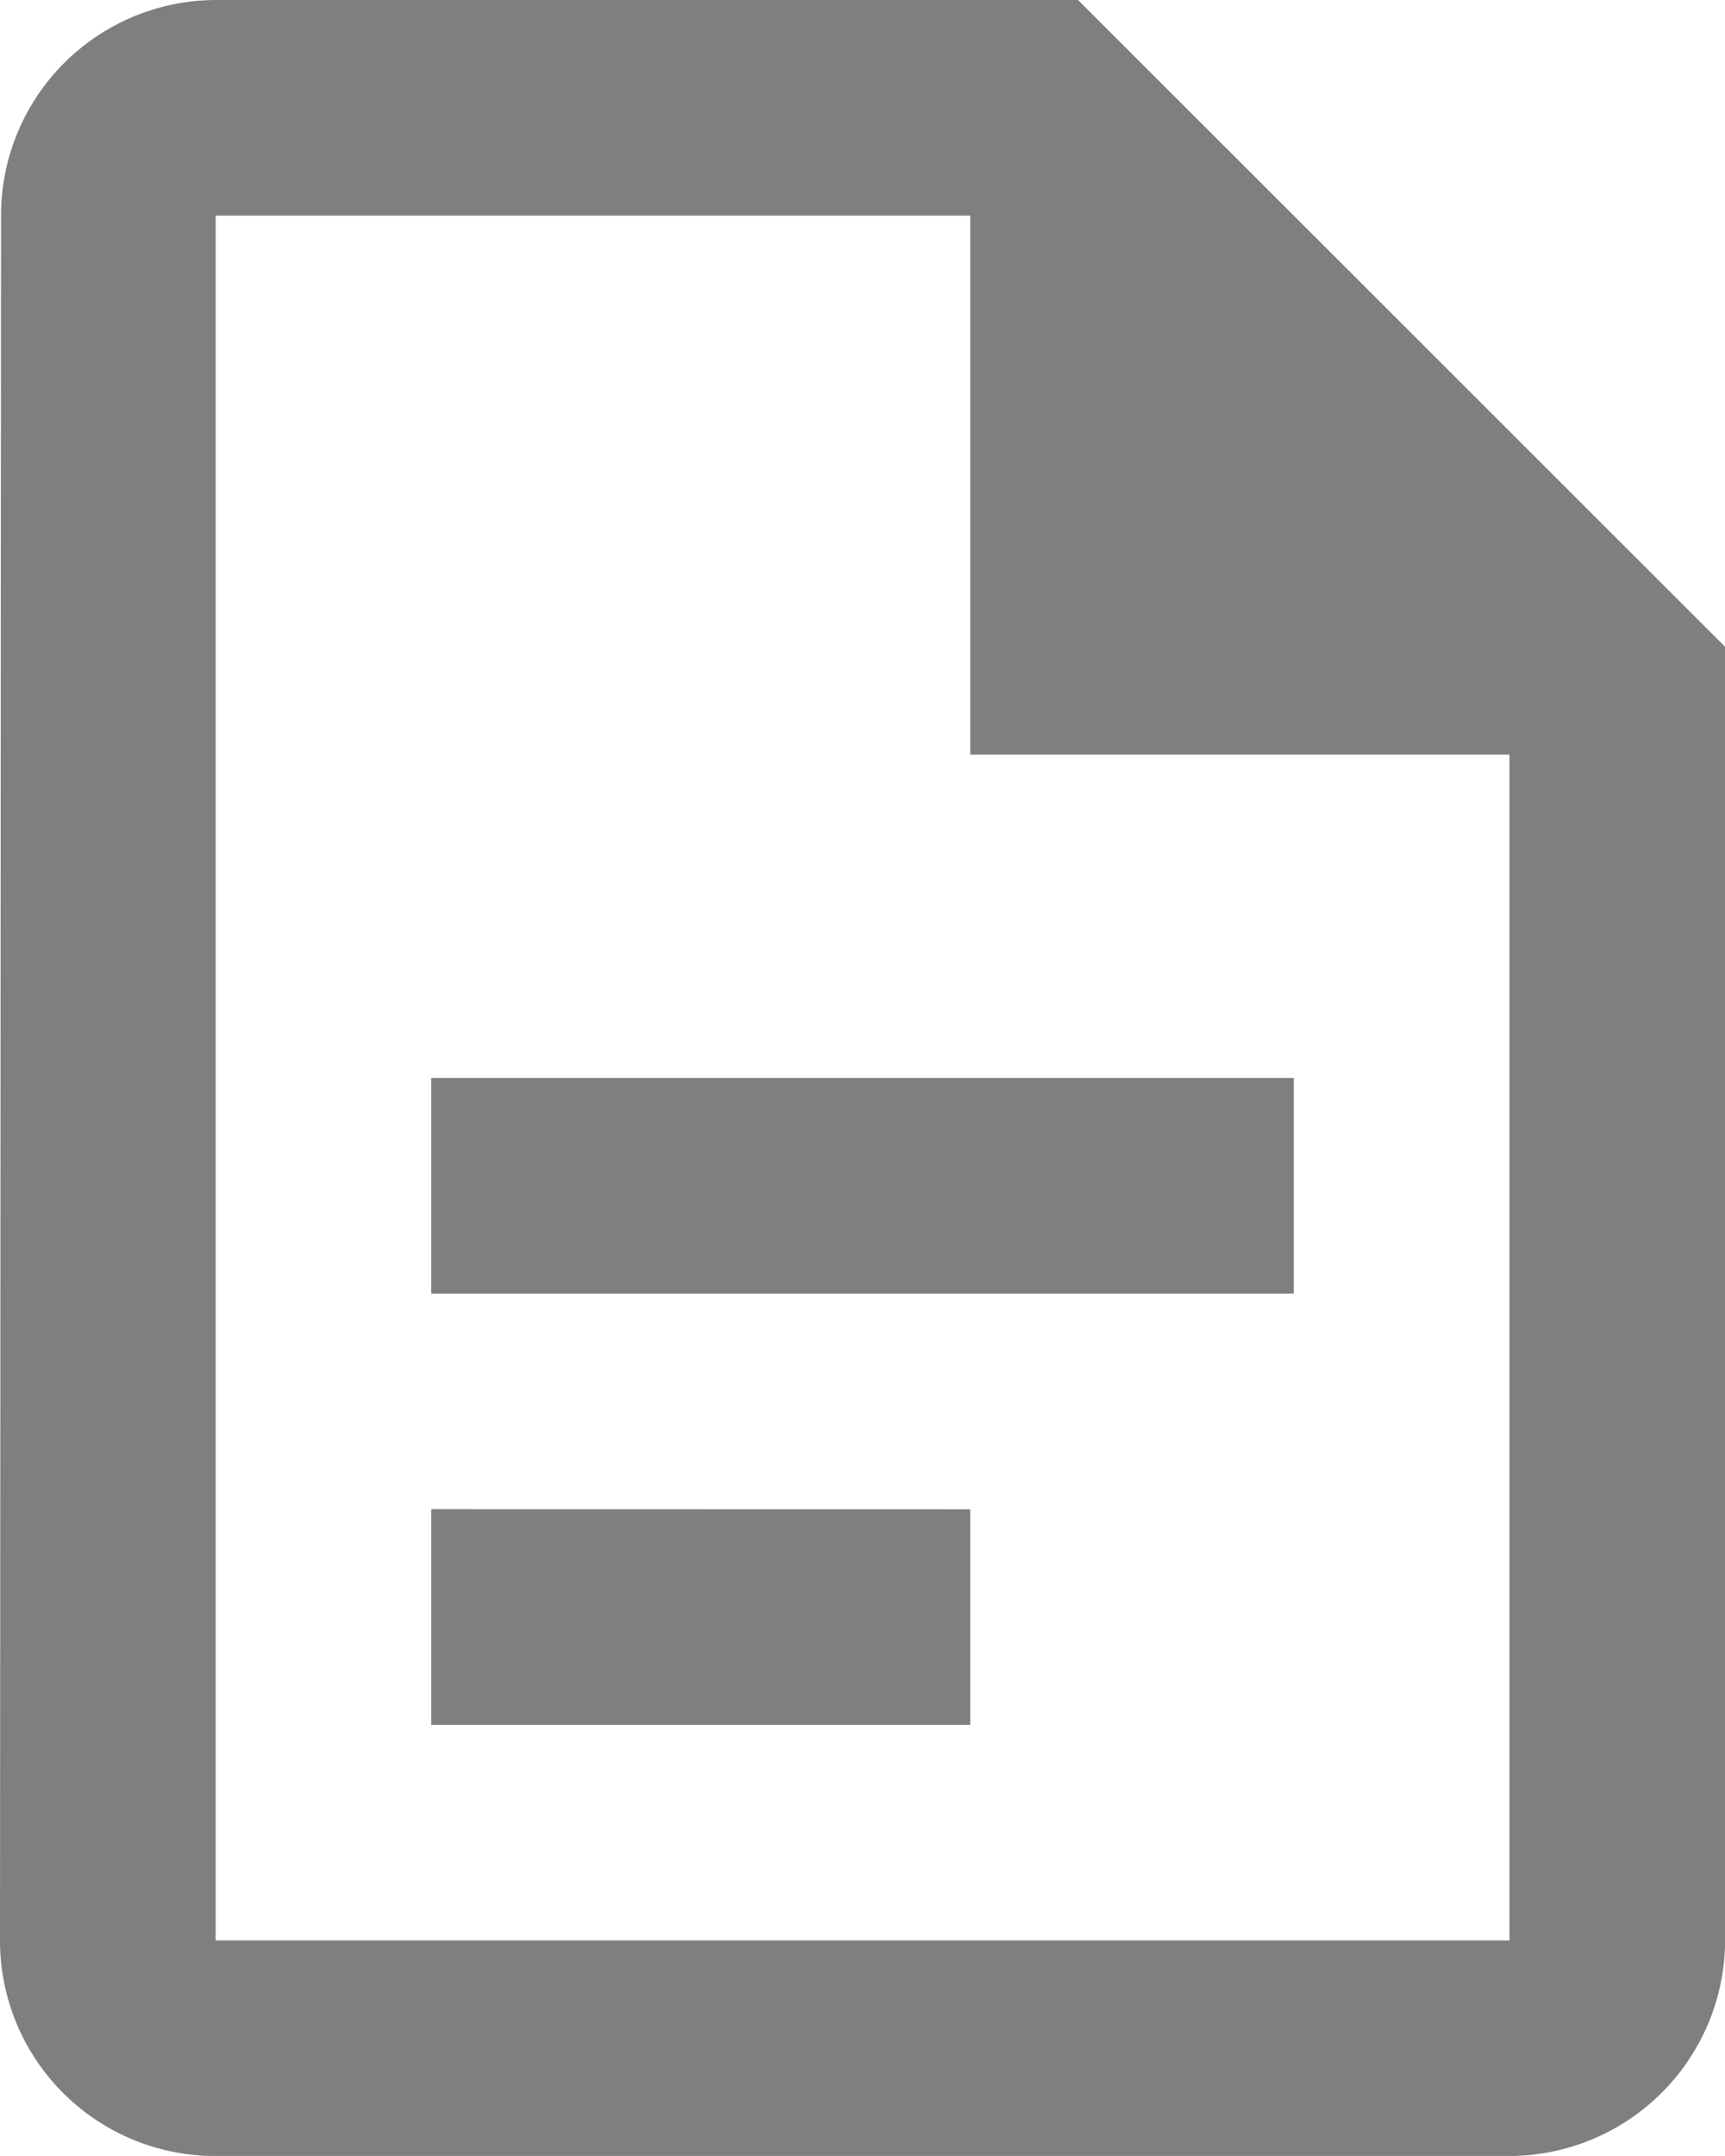 <svg xmlns="http://www.w3.org/2000/svg" width="33.255" height="41.568" viewBox="0 0 33.255 41.568"><defs><style>.a{opacity:0.5;}</style></defs><path class="a" d="M8.157,2A4.152,4.152,0,0,0,4.02,6.157L4,39.412a4.152,4.152,0,0,0,4.137,4.157H33.1a4.169,4.169,0,0,0,4.157-4.157V14.471L24.784,2Zm0,4.157H22.706V16.549H33.1V39.412H8.157Zm4.157,16.627v4.157H28.941V22.784Zm0,8.314v4.157H22.706V31.1Z" transform="translate(-4 -2)"/></svg>